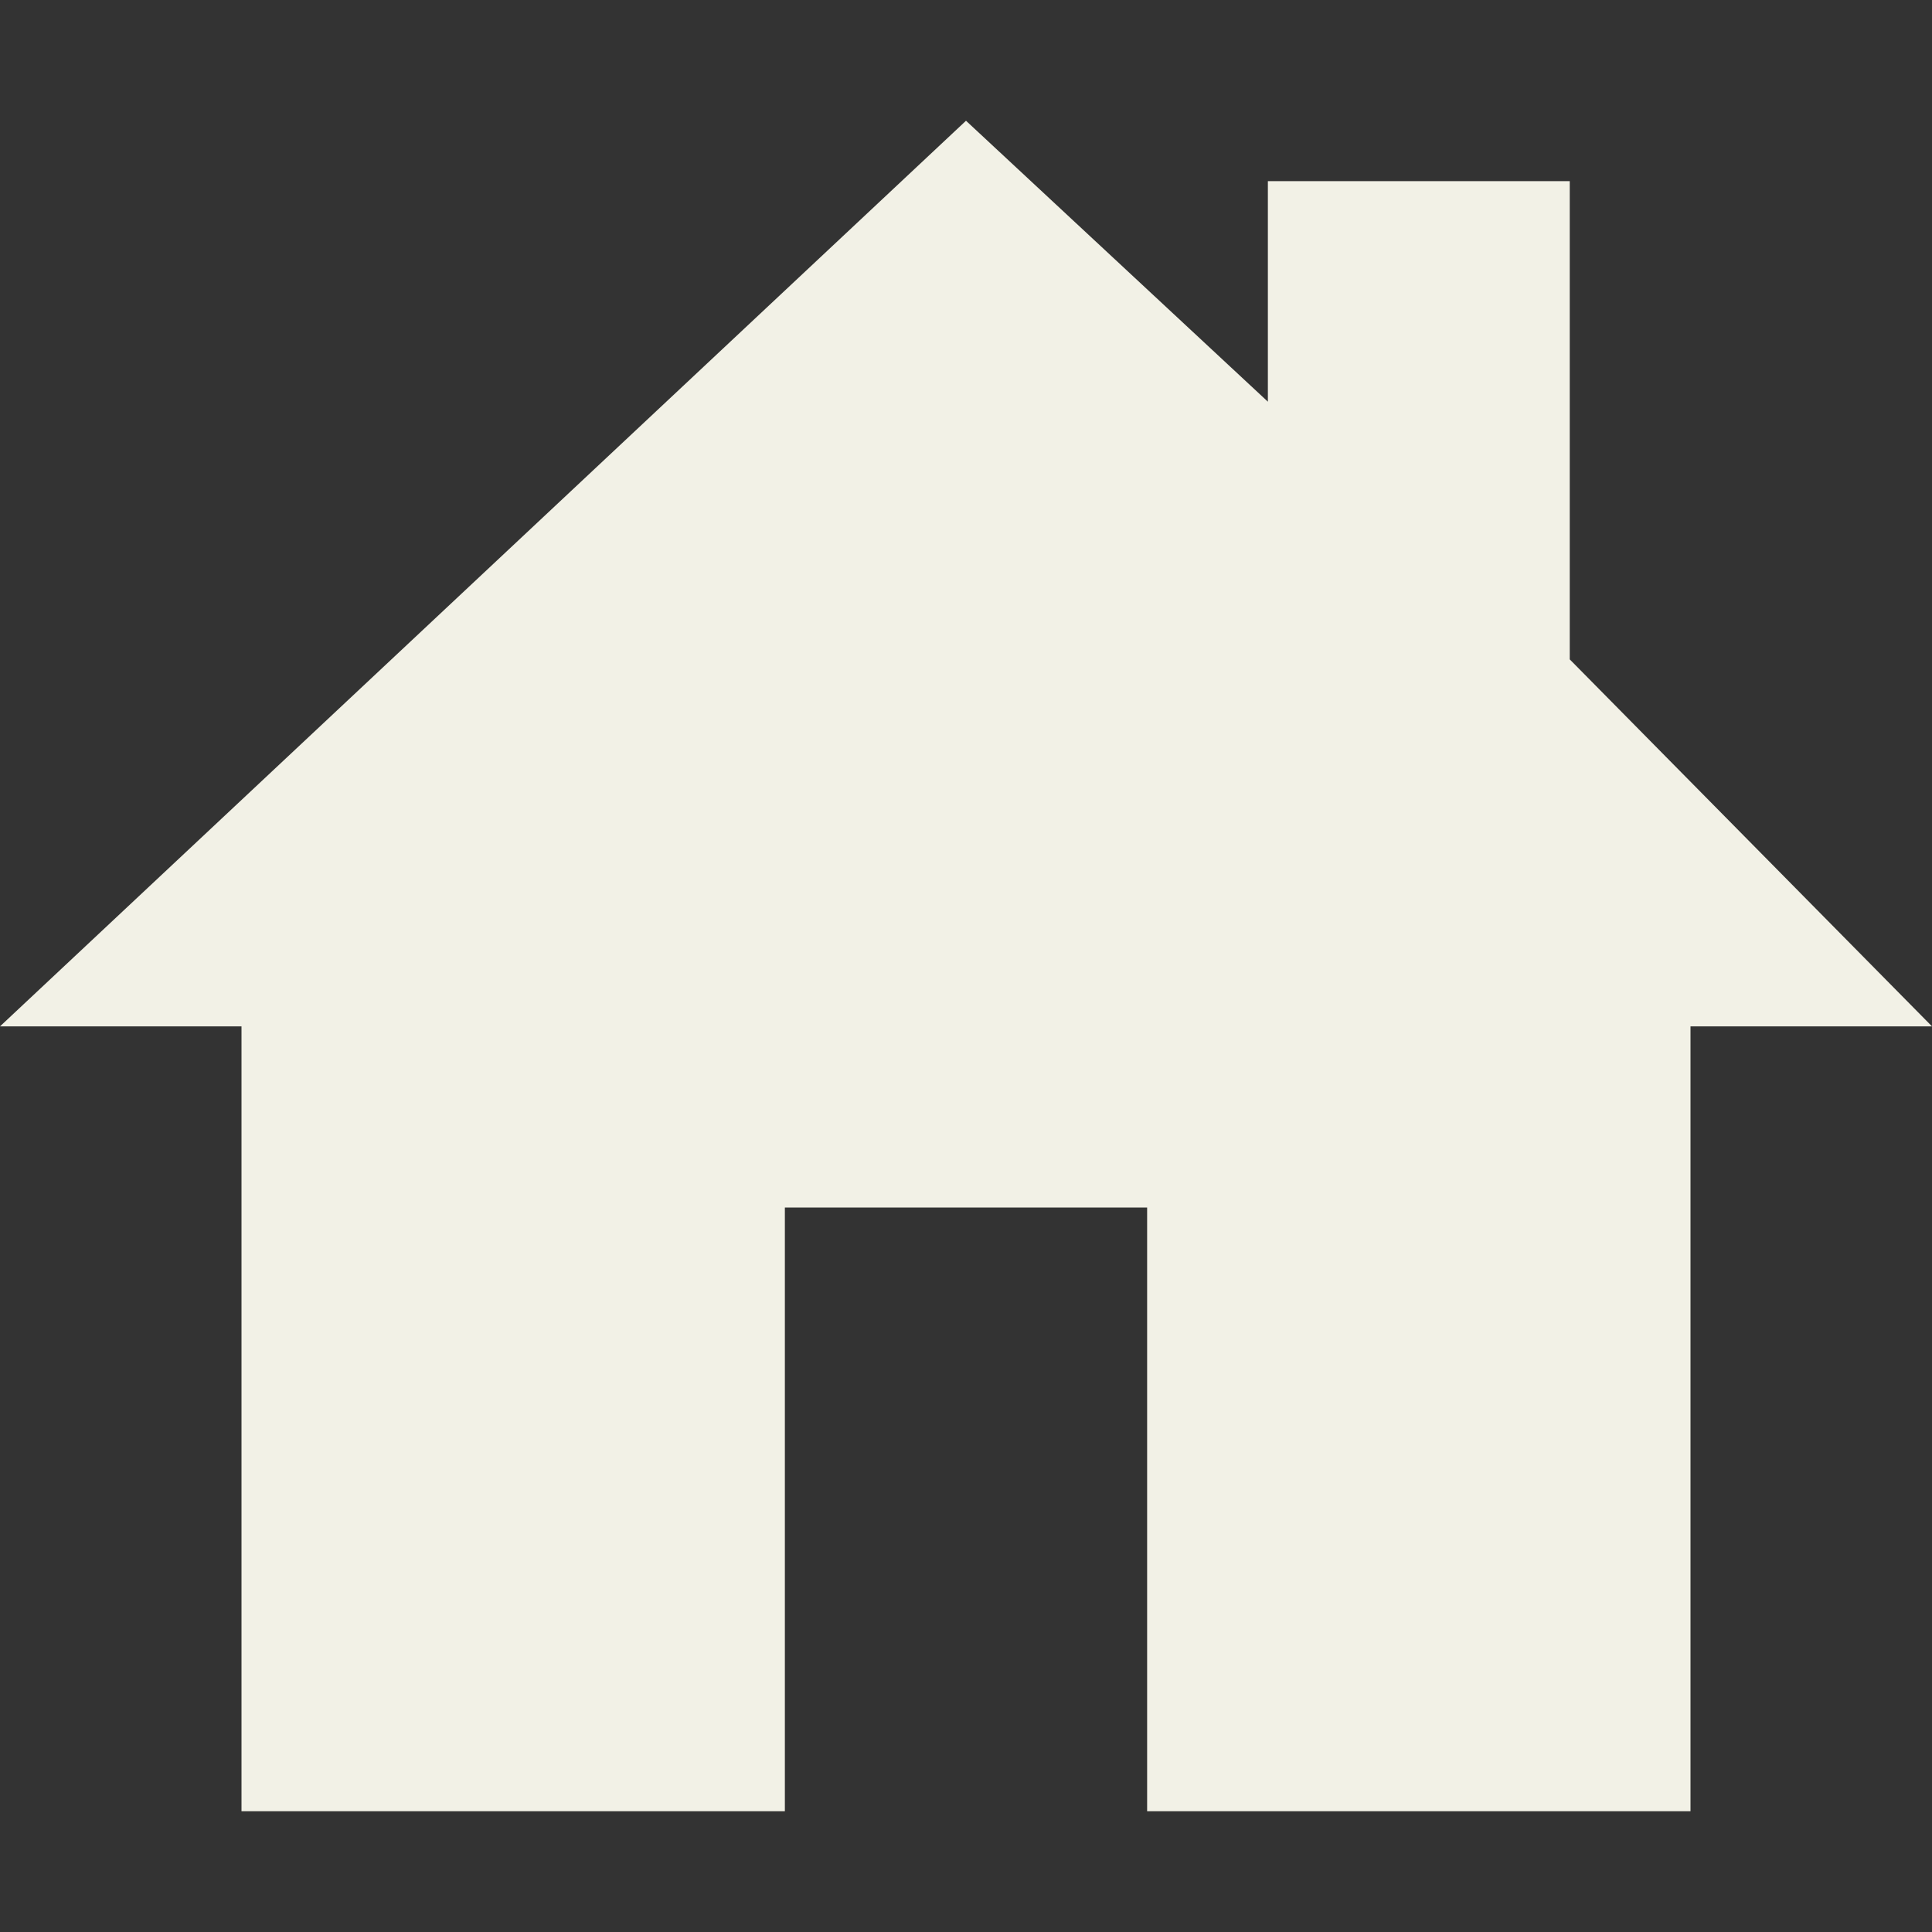 <svg width="24" height="24" viewBox="0 0 24 24" fill="none" xmlns="http://www.w3.org/2000/svg">
<rect x="0" y="0" width="24" height="24" fill="#333333" stroke="none"/>
<g id="react-icons/io5/IoHomeSharp">
<path id="Vector" d="M19.5 8.191V2.25H15.75V4.99L12 1.5L0 12.75H3V22.5H9.75V15H14.25V22.5H21V12.75H24L19.5 8.191Z" fill="#F2F1E6"/>
</g>
</svg>

